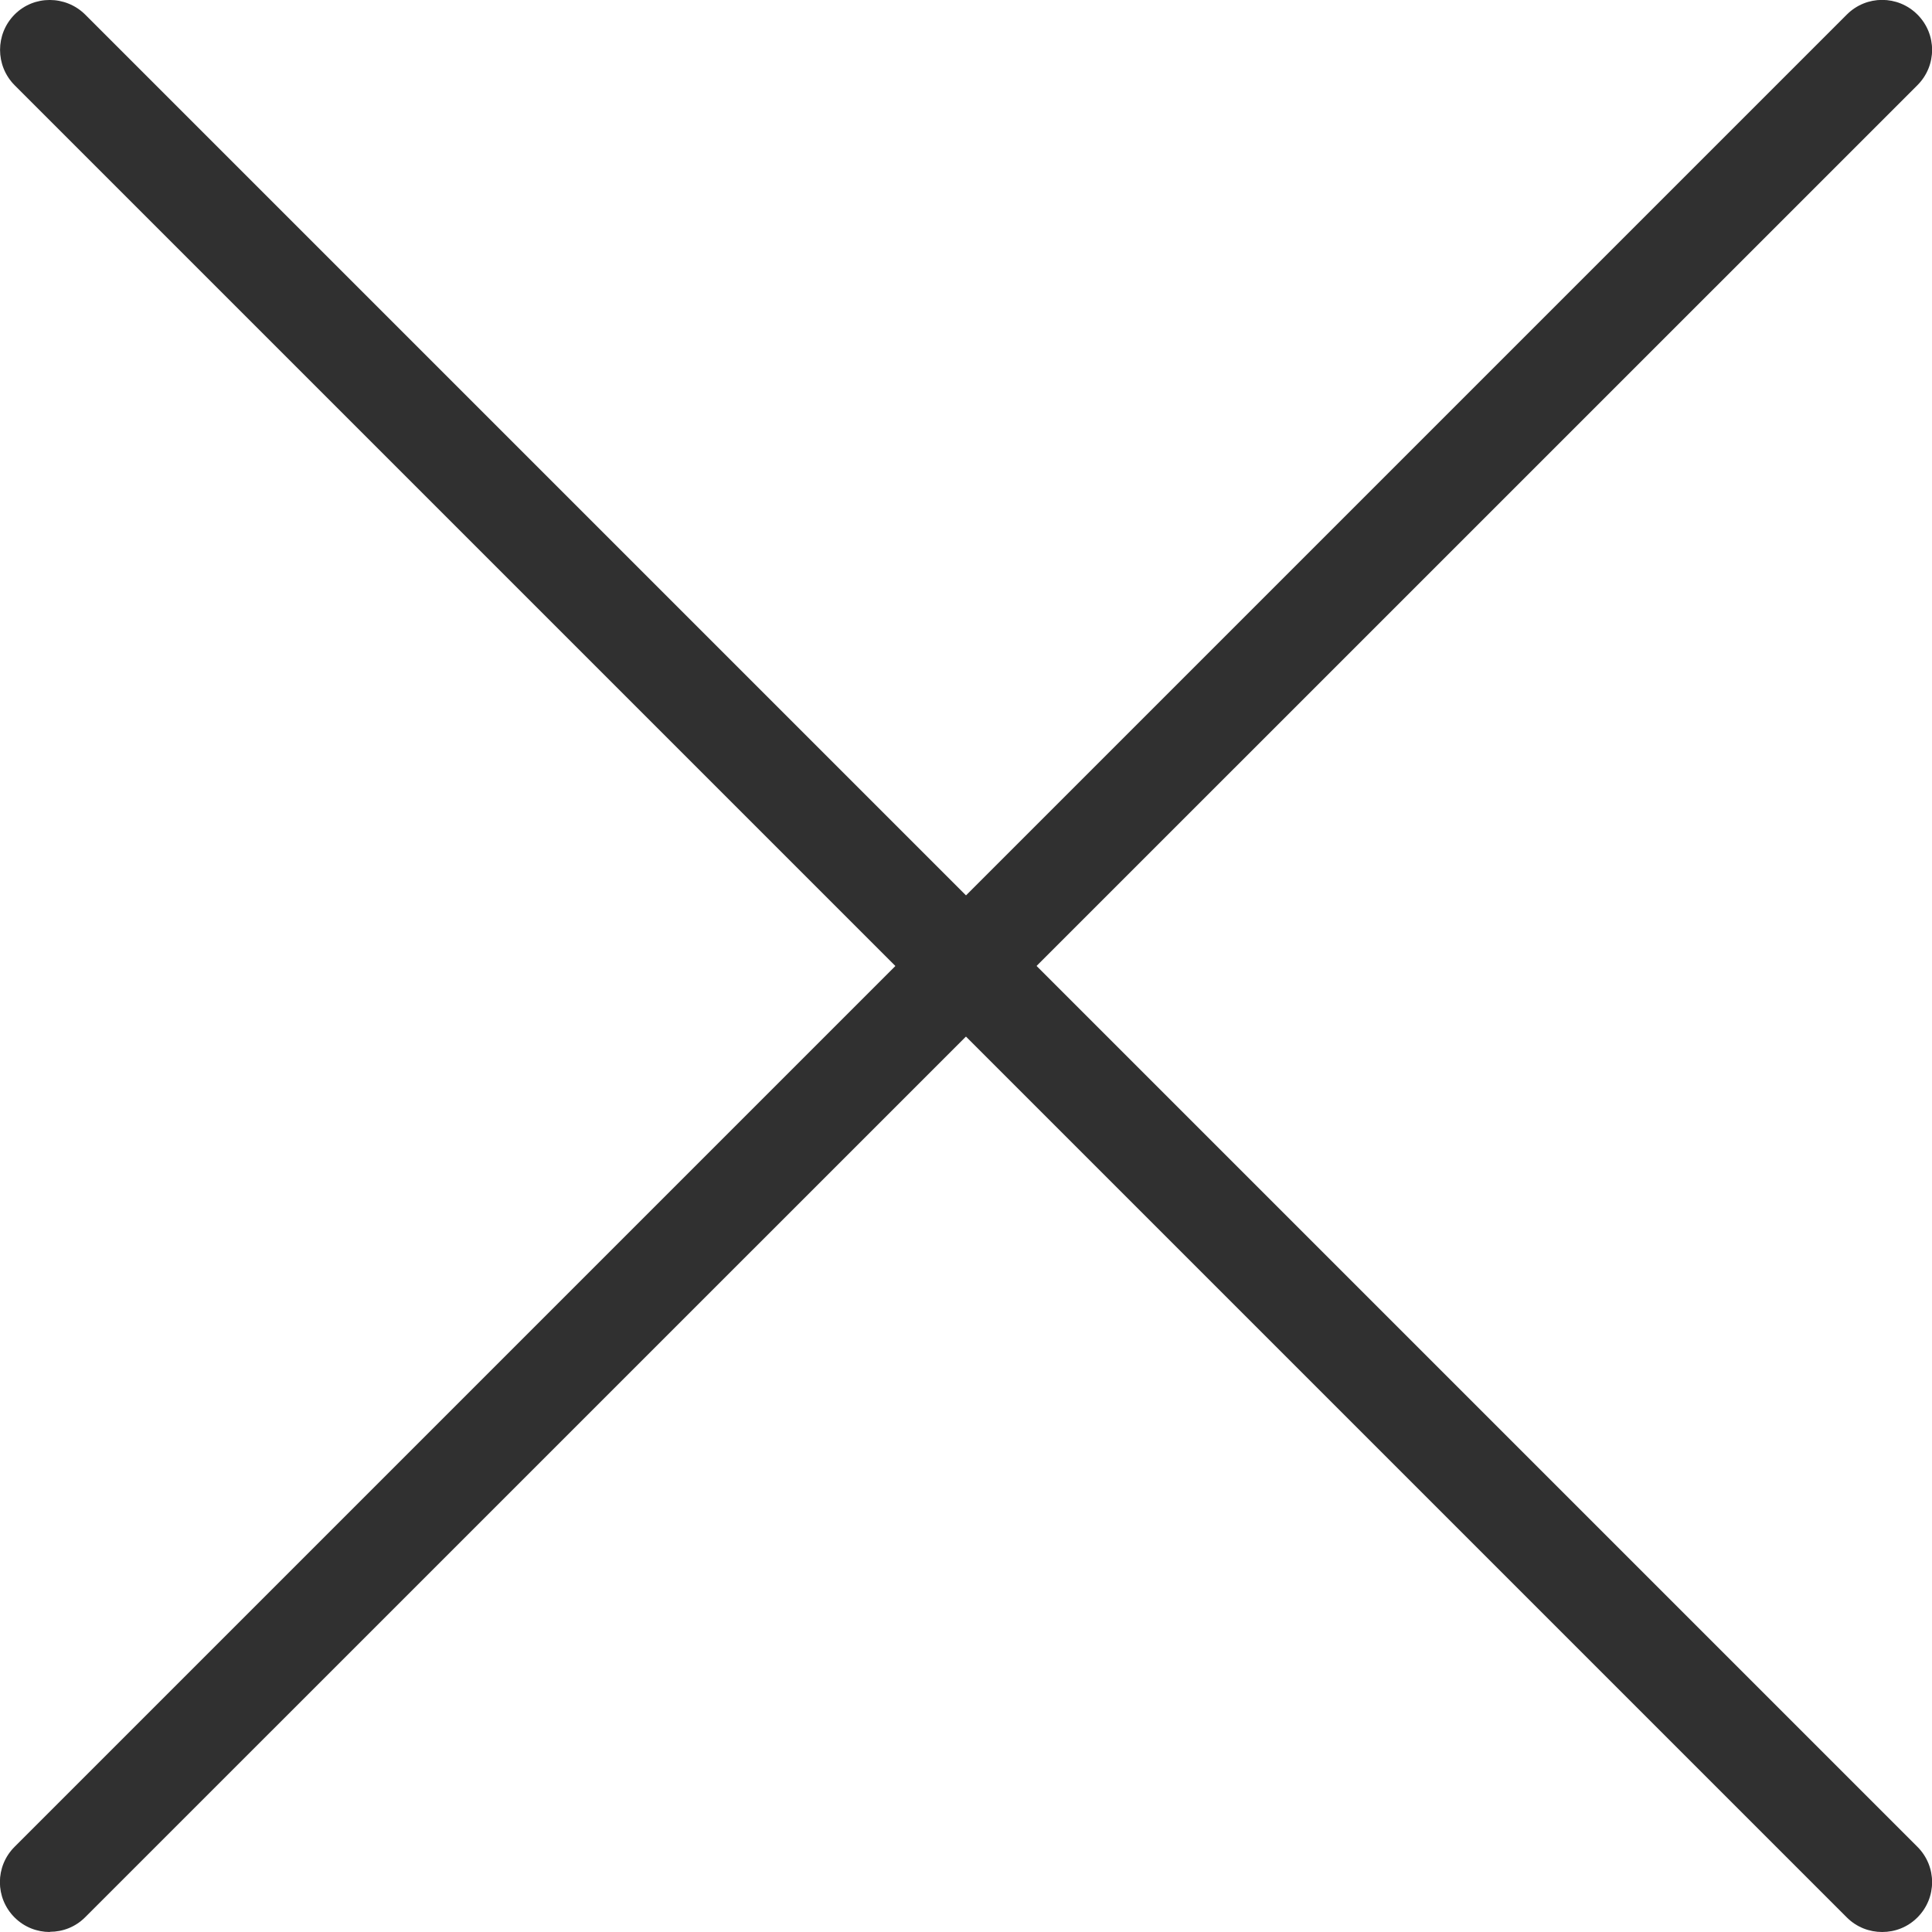 <?xml version="1.0" encoding="UTF-8"?><svg id="Layer_1" xmlns="http://www.w3.org/2000/svg" viewBox="0 0 9.686 9.686"><defs><style>.cls-1{fill:#303030;stroke-width:0px;}</style></defs><path class="cls-1" d="m9.436,9.686c-.064,0-.128-.024-.177-.073L.073.427C-.024.329-.024.171.073.073S.329-.024.427.073l9.186,9.186c.098.098.098.256,0,.354-.049.049-.112.073-.177.073Z"/><path class="cls-1" d="m.25,9.686c-.064,0-.128-.024-.177-.073-.098-.098-.098-.256,0-.354L9.259.073c.098-.098.256-.098.354,0s.098.256,0,.354L.427,9.612c-.049.049-.112.073-.177.073Z"/></svg>